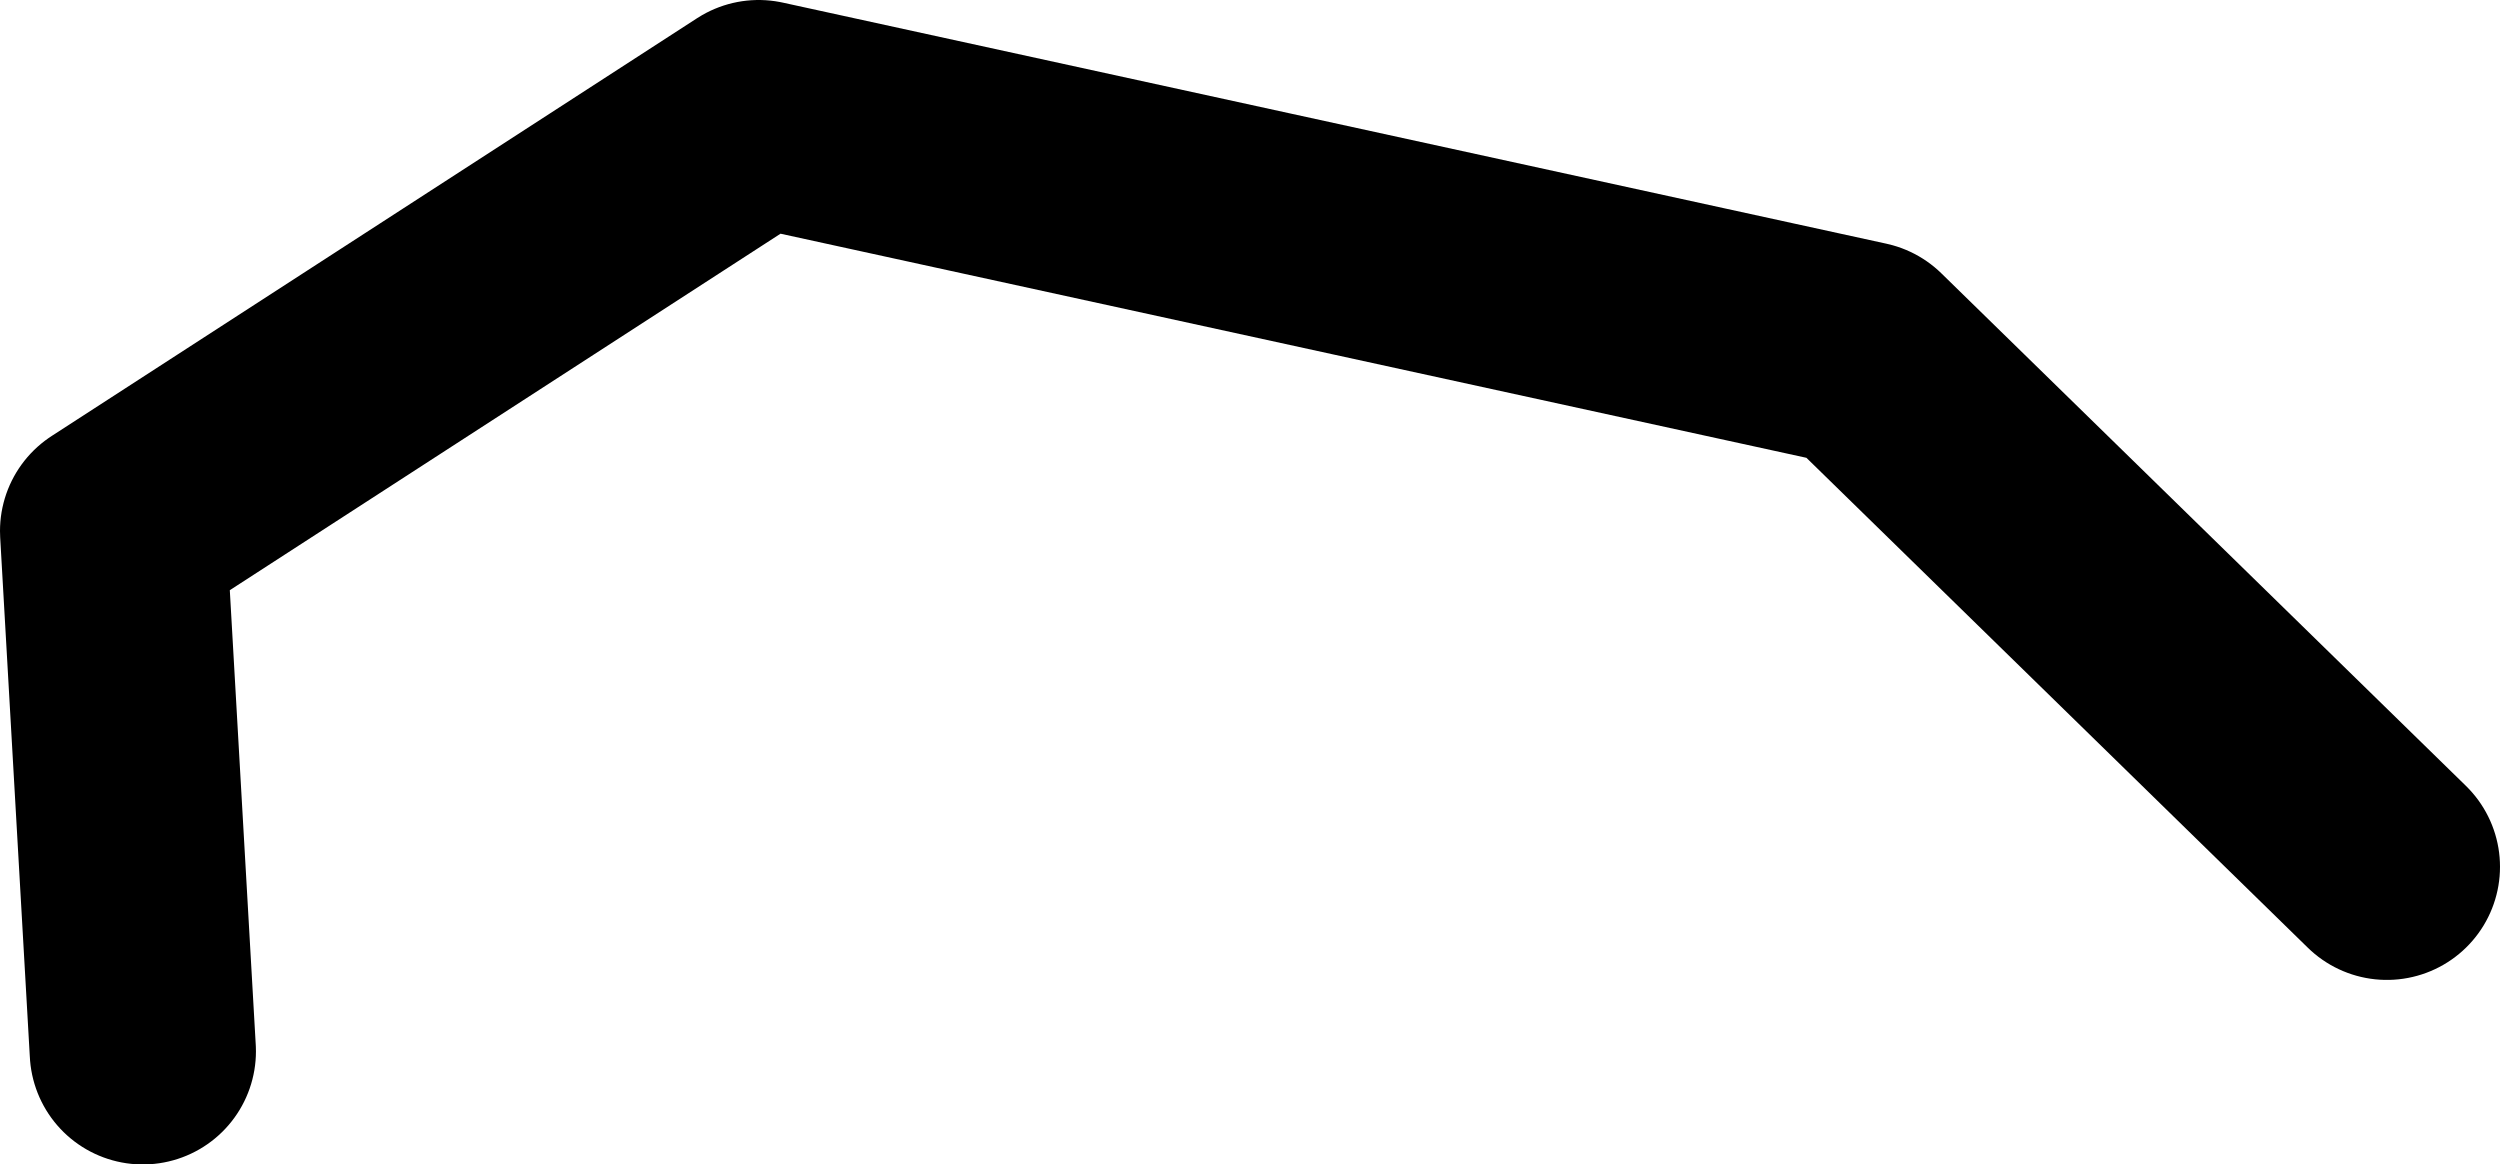 <?xml version="1.0" encoding="UTF-8" standalone="no"?>
<svg xmlns:ffdec="https://www.free-decompiler.com/flash" xmlns:xlink="http://www.w3.org/1999/xlink" ffdec:objectType="shape" height="82.35px" width="176.8px" xmlns="http://www.w3.org/2000/svg">
  <g transform="matrix(1.0, 0.0, 0.0, 1.0, 488.05, -88.9)">
    <path d="M-477.95 163.25 L-480.05 126.45 -434.4 96.9 -356.35 113.95 -319.25 150.2" fill="none" stroke="#000000" stroke-linecap="round" stroke-linejoin="round" stroke-width="16.0"/>
  </g>
</svg>
